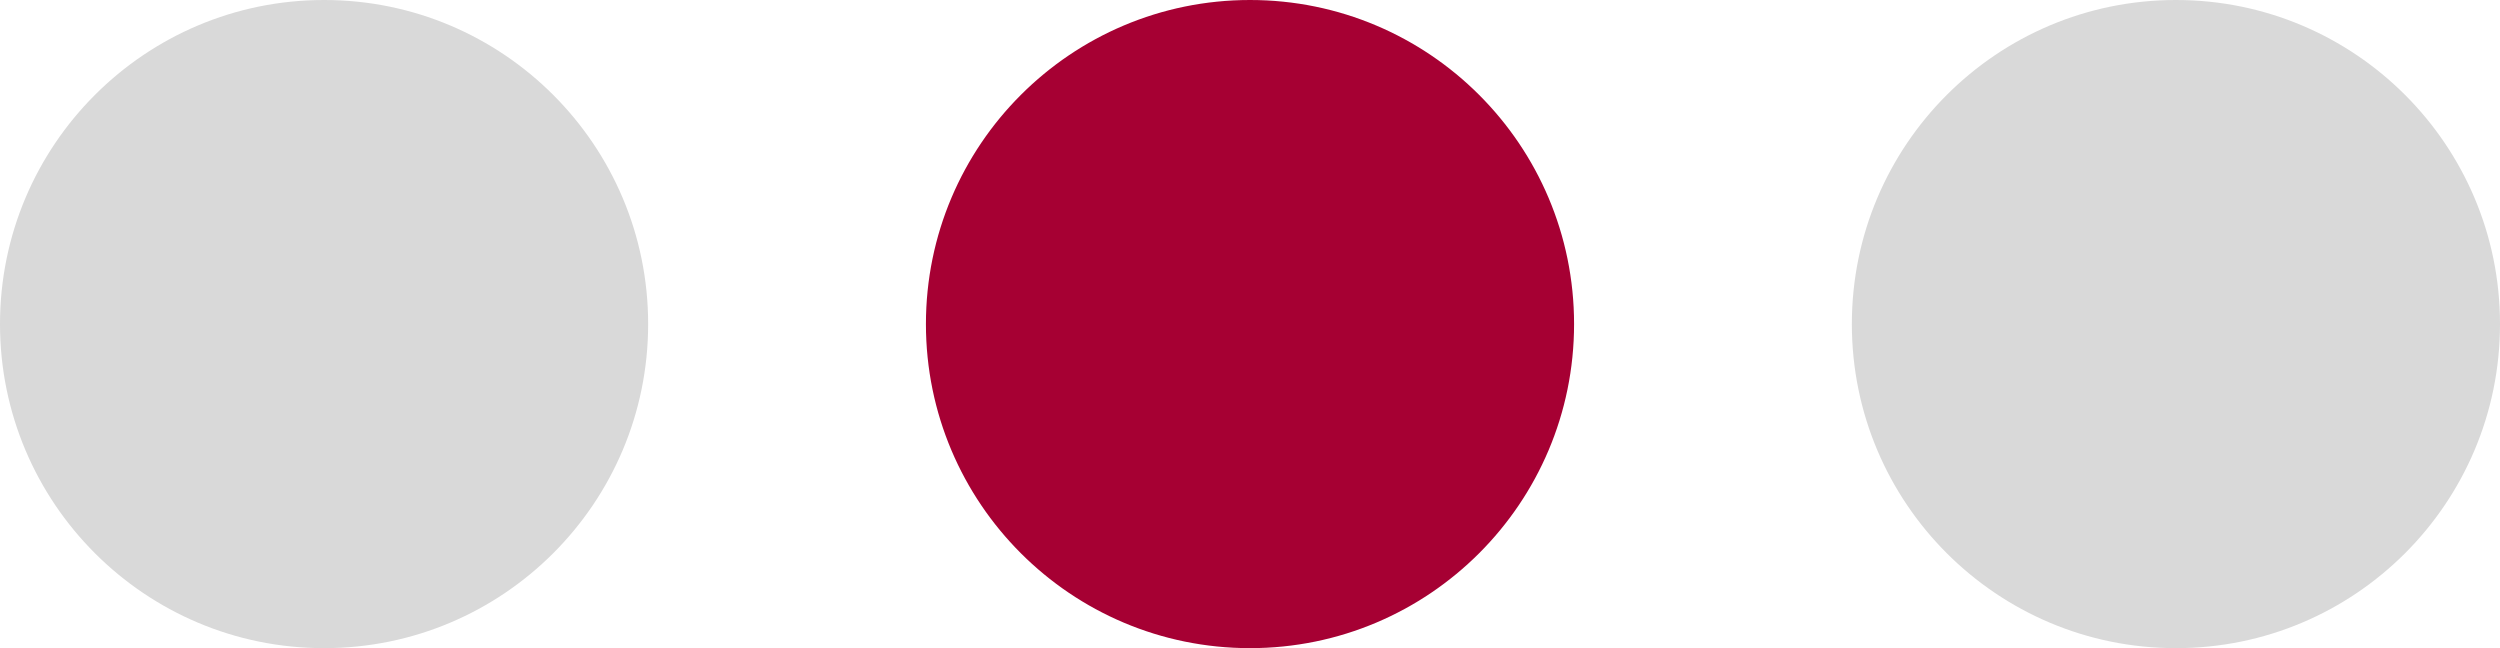 <svg width="54" height="14" viewBox="0 0 54 14" fill="none" xmlns="http://www.w3.org/2000/svg">
<circle cx="7" cy="7" r="7" fill="#D9D9D9"/>
<circle cx="27" cy="7" r="7" fill="#A60033"/>
<circle cx="47" cy="7" r="7" fill="#D9D9D9"/>
</svg>
